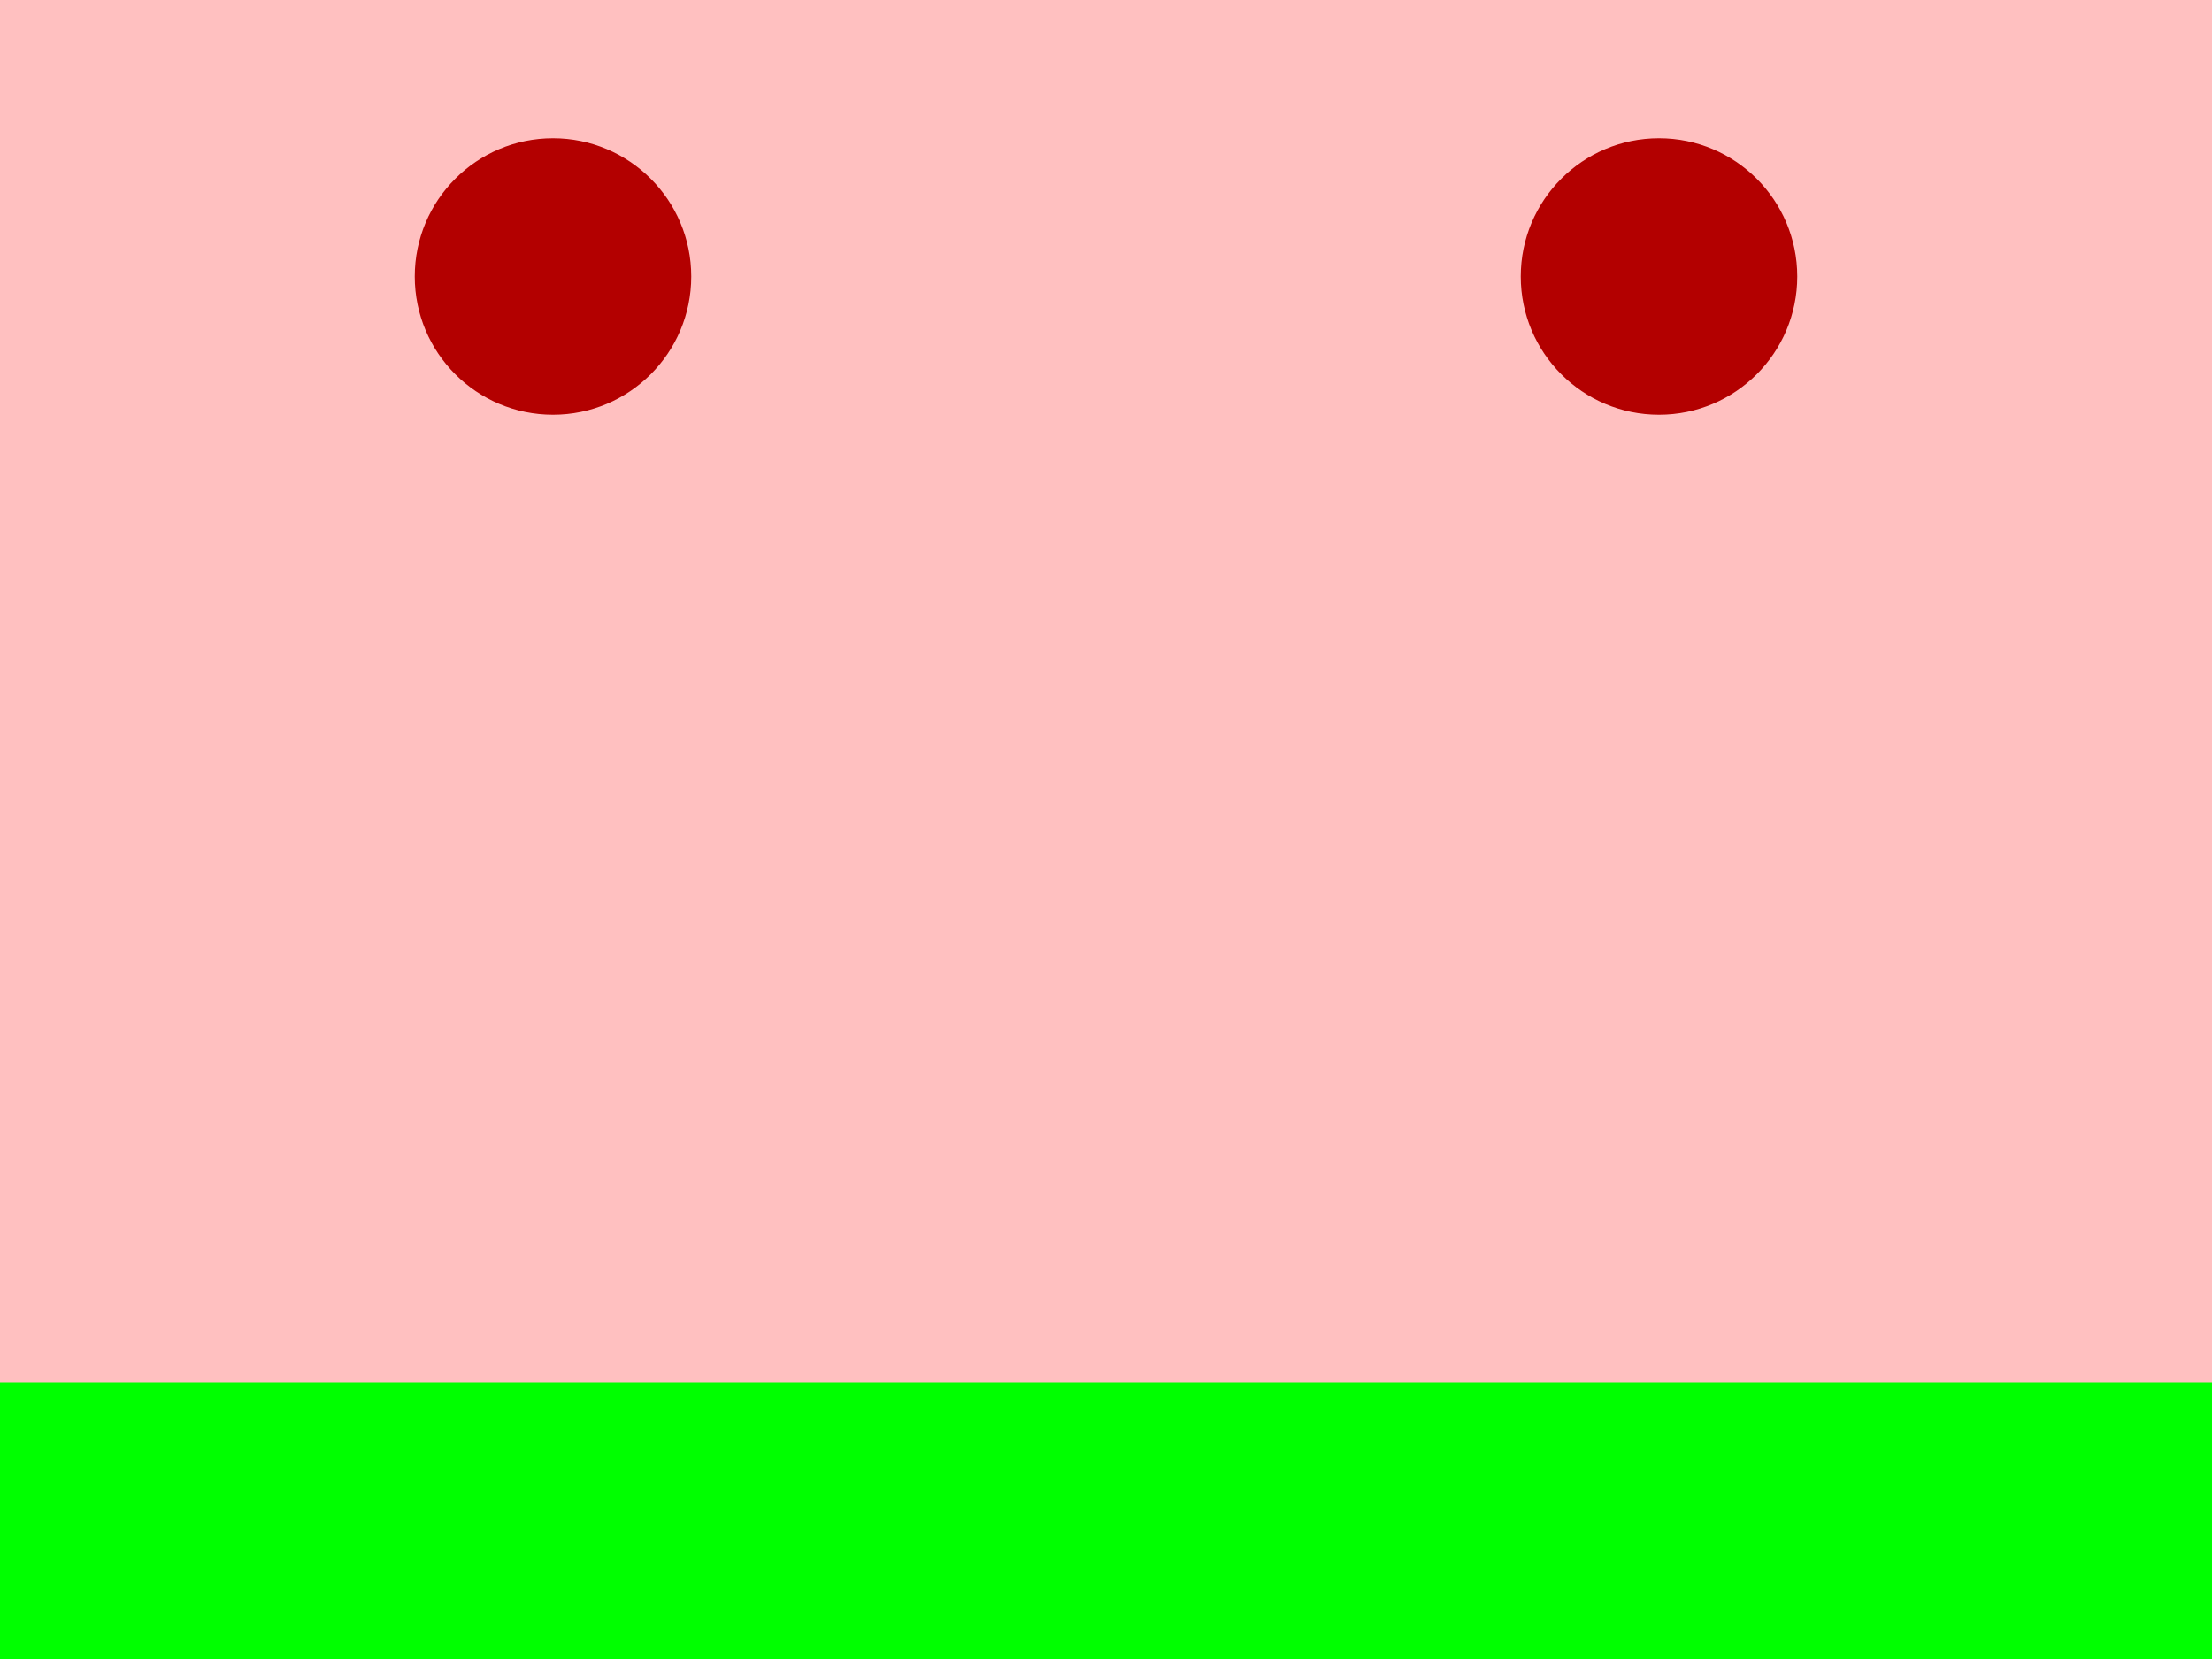 <svg
  xmlns="http://www.w3.org/2000/svg"
  width="800"
  height="600"
  viewBox="0 0 800 600"
  preserveAspectRatio="xMidYMid meet"
>

  <!-- 背景填充为浅红色 -->
  <rect width="800" height="600" fill="#FFC0C0" />

  <!-- 上方的深红色灯笼 -->
  <circle cx="200" cy="100" r="50" fill="#B30000" />
  <circle cx="600" cy="100" r="50" fill="#B30000" />

  <!-- 下面的绿草 -->
  <rect x="0" y="500" width="800" height="100" fill="#00FF00" />

</svg>
